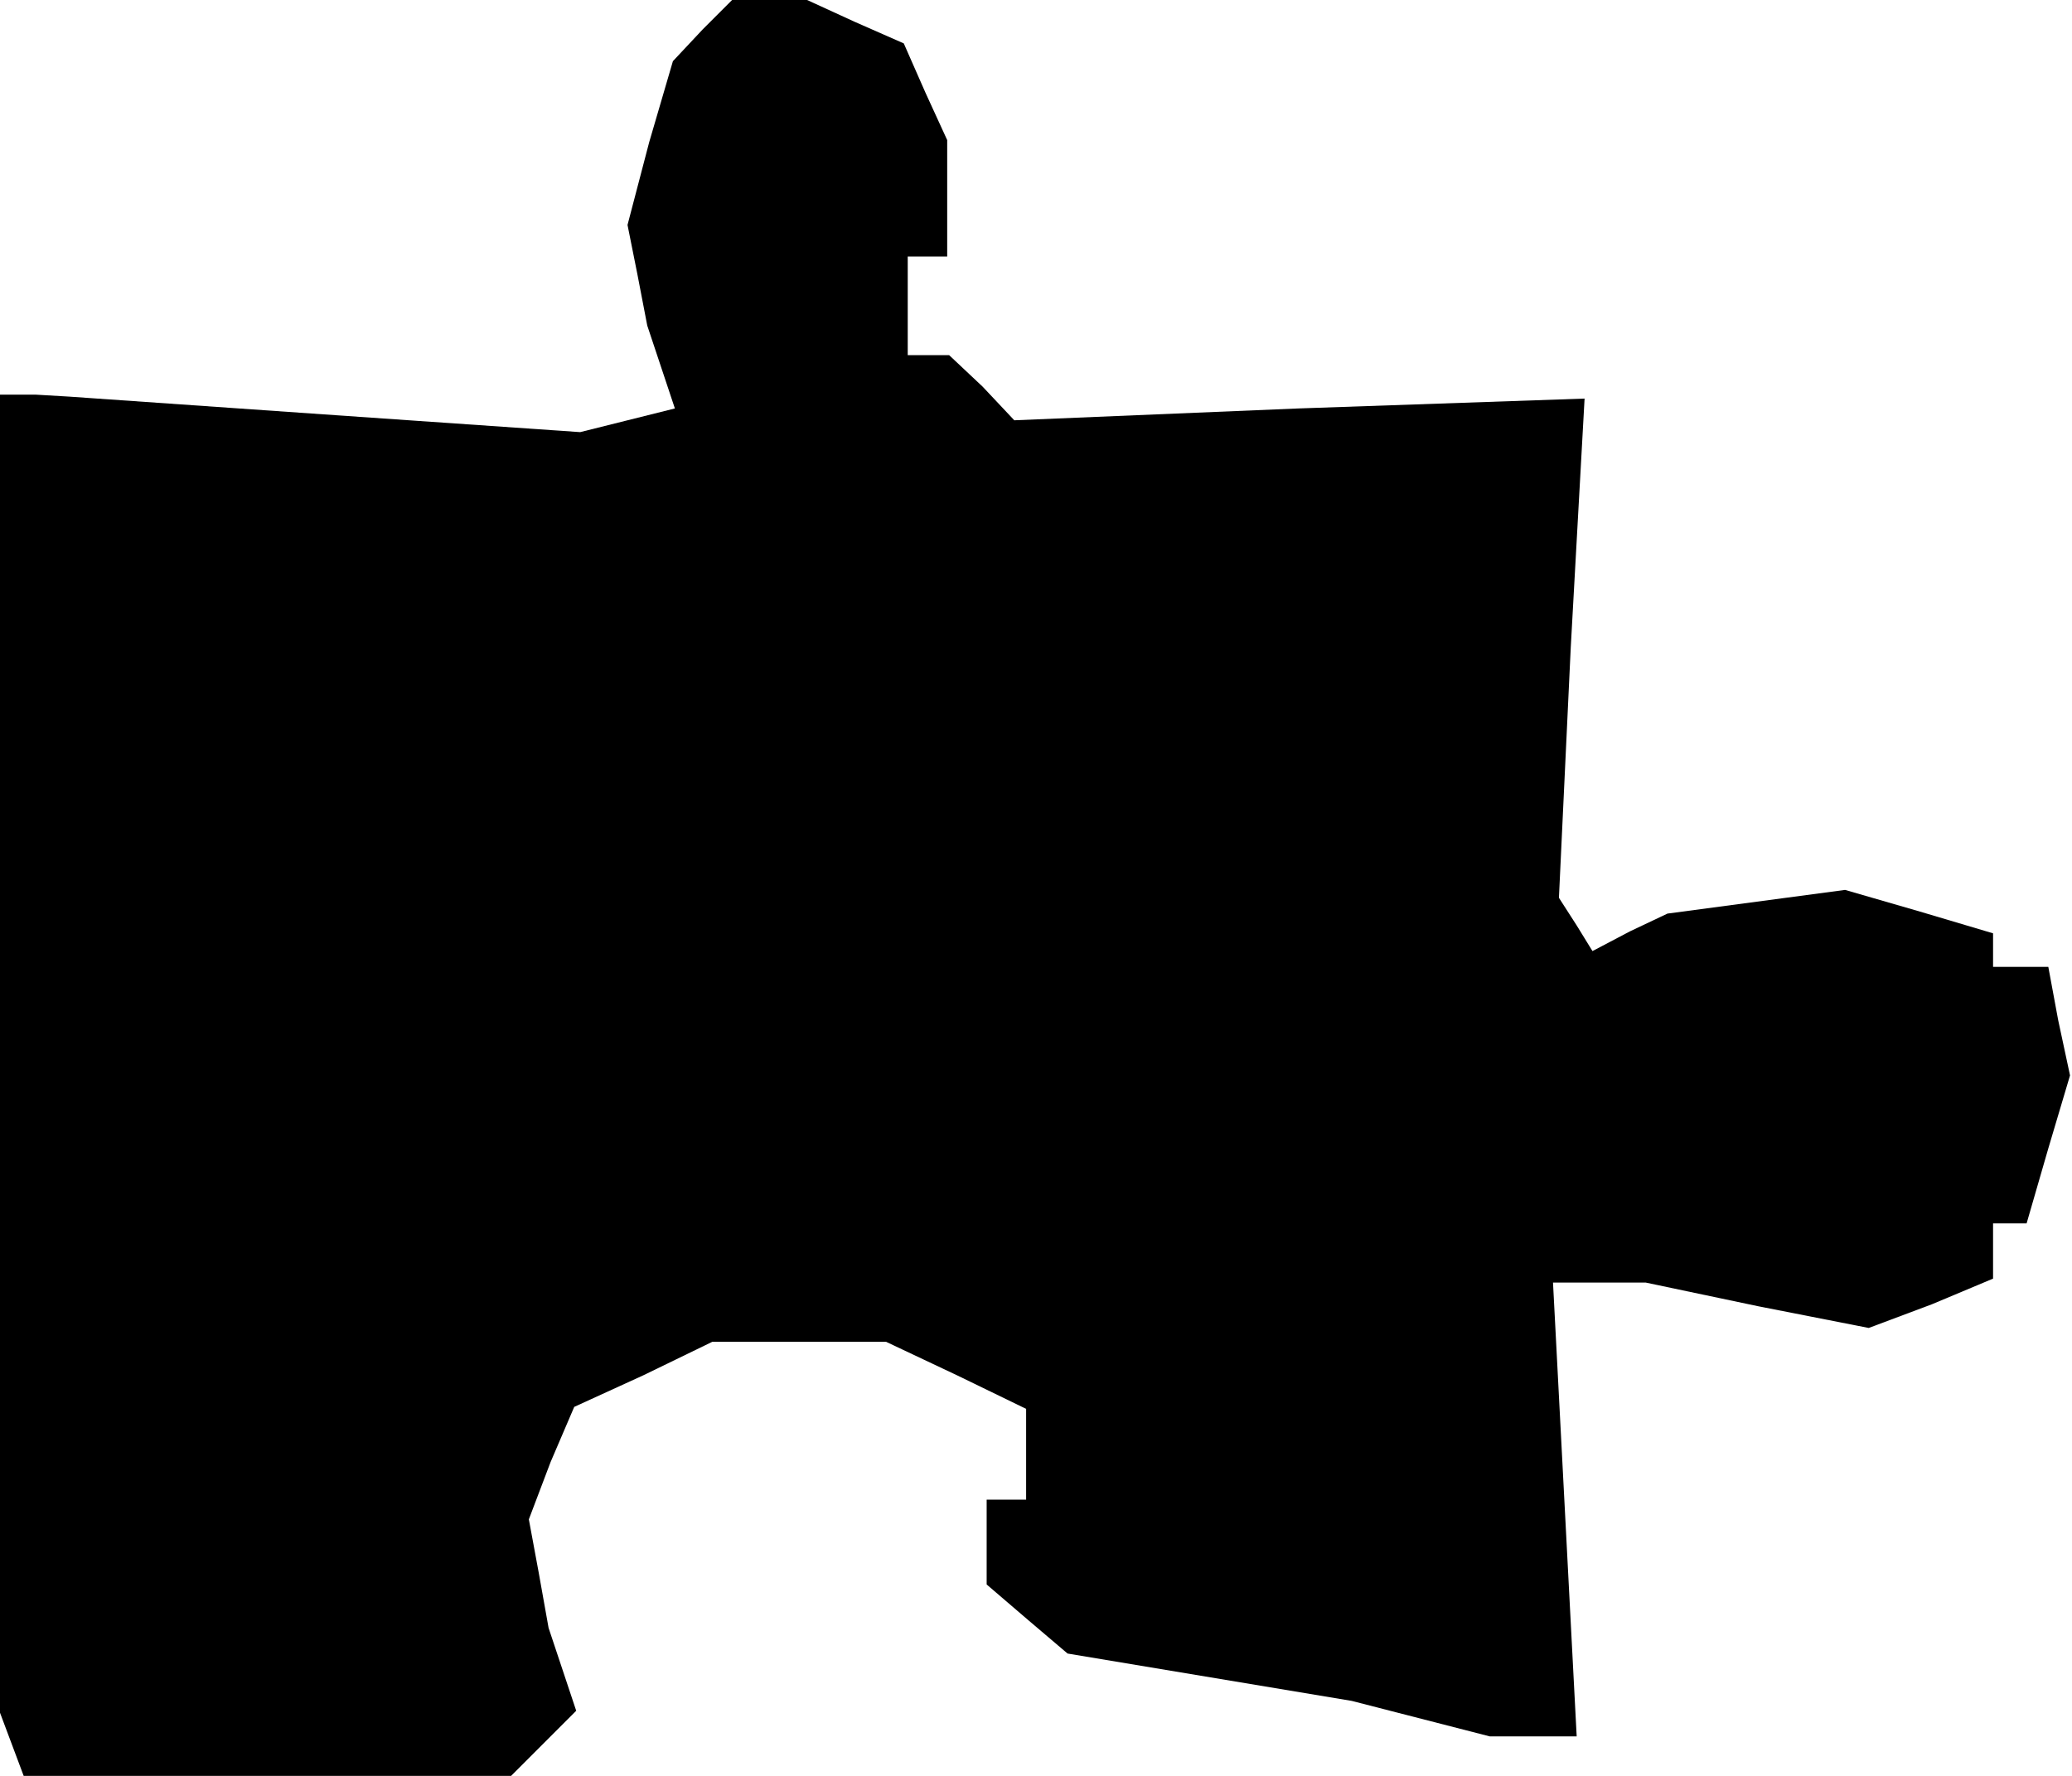 <?xml version="1.0" standalone="no"?>
<!DOCTYPE svg PUBLIC "-//W3C//DTD SVG 20010904//EN"
 "http://www.w3.org/TR/2001/REC-SVG-20010904/DTD/svg10.dtd">
<svg version="1.0" xmlns="http://www.w3.org/2000/svg"
 width="105pt" height="90pt" viewBox="0 0 105 90"
 preserveAspectRatio="xMidYMid meet">
<g transform="translate(0,90) scale(0.1,-0.1)"
fill="#000000" stroke="none">
<path d="M356 885 l-15 -16 -12 -41 -11 -42 5 -25 5 -26 7 -21 7 -21 -24 -6
-24 -6 -130 9 -129 9 -17 1 -18 0 0 -334 0 -334 6 -16 6 -16 123 0 124 0 16
16 17 17 -7 21 -7 21 -5 28 -5 27 11 29 12 28 35 16 35 17 44 0 44 0 36 -17
35 -17 0 -23 0 -23 -10 0 -10 0 0 -21 0 -22 21 -18 20 -17 72 -12 72 -12 35
-9 35 -9 22 0 22 0 -6 115 -6 115 23 0 24 0 57 -12 56 -11 32 12 31 13 0 14 0
14 8 0 9 0 11 38 11 37 -6 28 -5 27 -14 0 -14 0 0 8 0 9 -37 11 -38 11 -45 -6
-45 -6 -19 -9 -19 -10 -8 13 -9 14 6 127 7 126 -145 -5 -144 -6 -16 17 -17 16
-10 0 -11 0 0 25 0 25 10 0 10 0 0 30 0 29 -11 24 -11 25 -25 11 -24 11 -19 0
-19 0 -15 -15z"/>
</g>
</svg>

